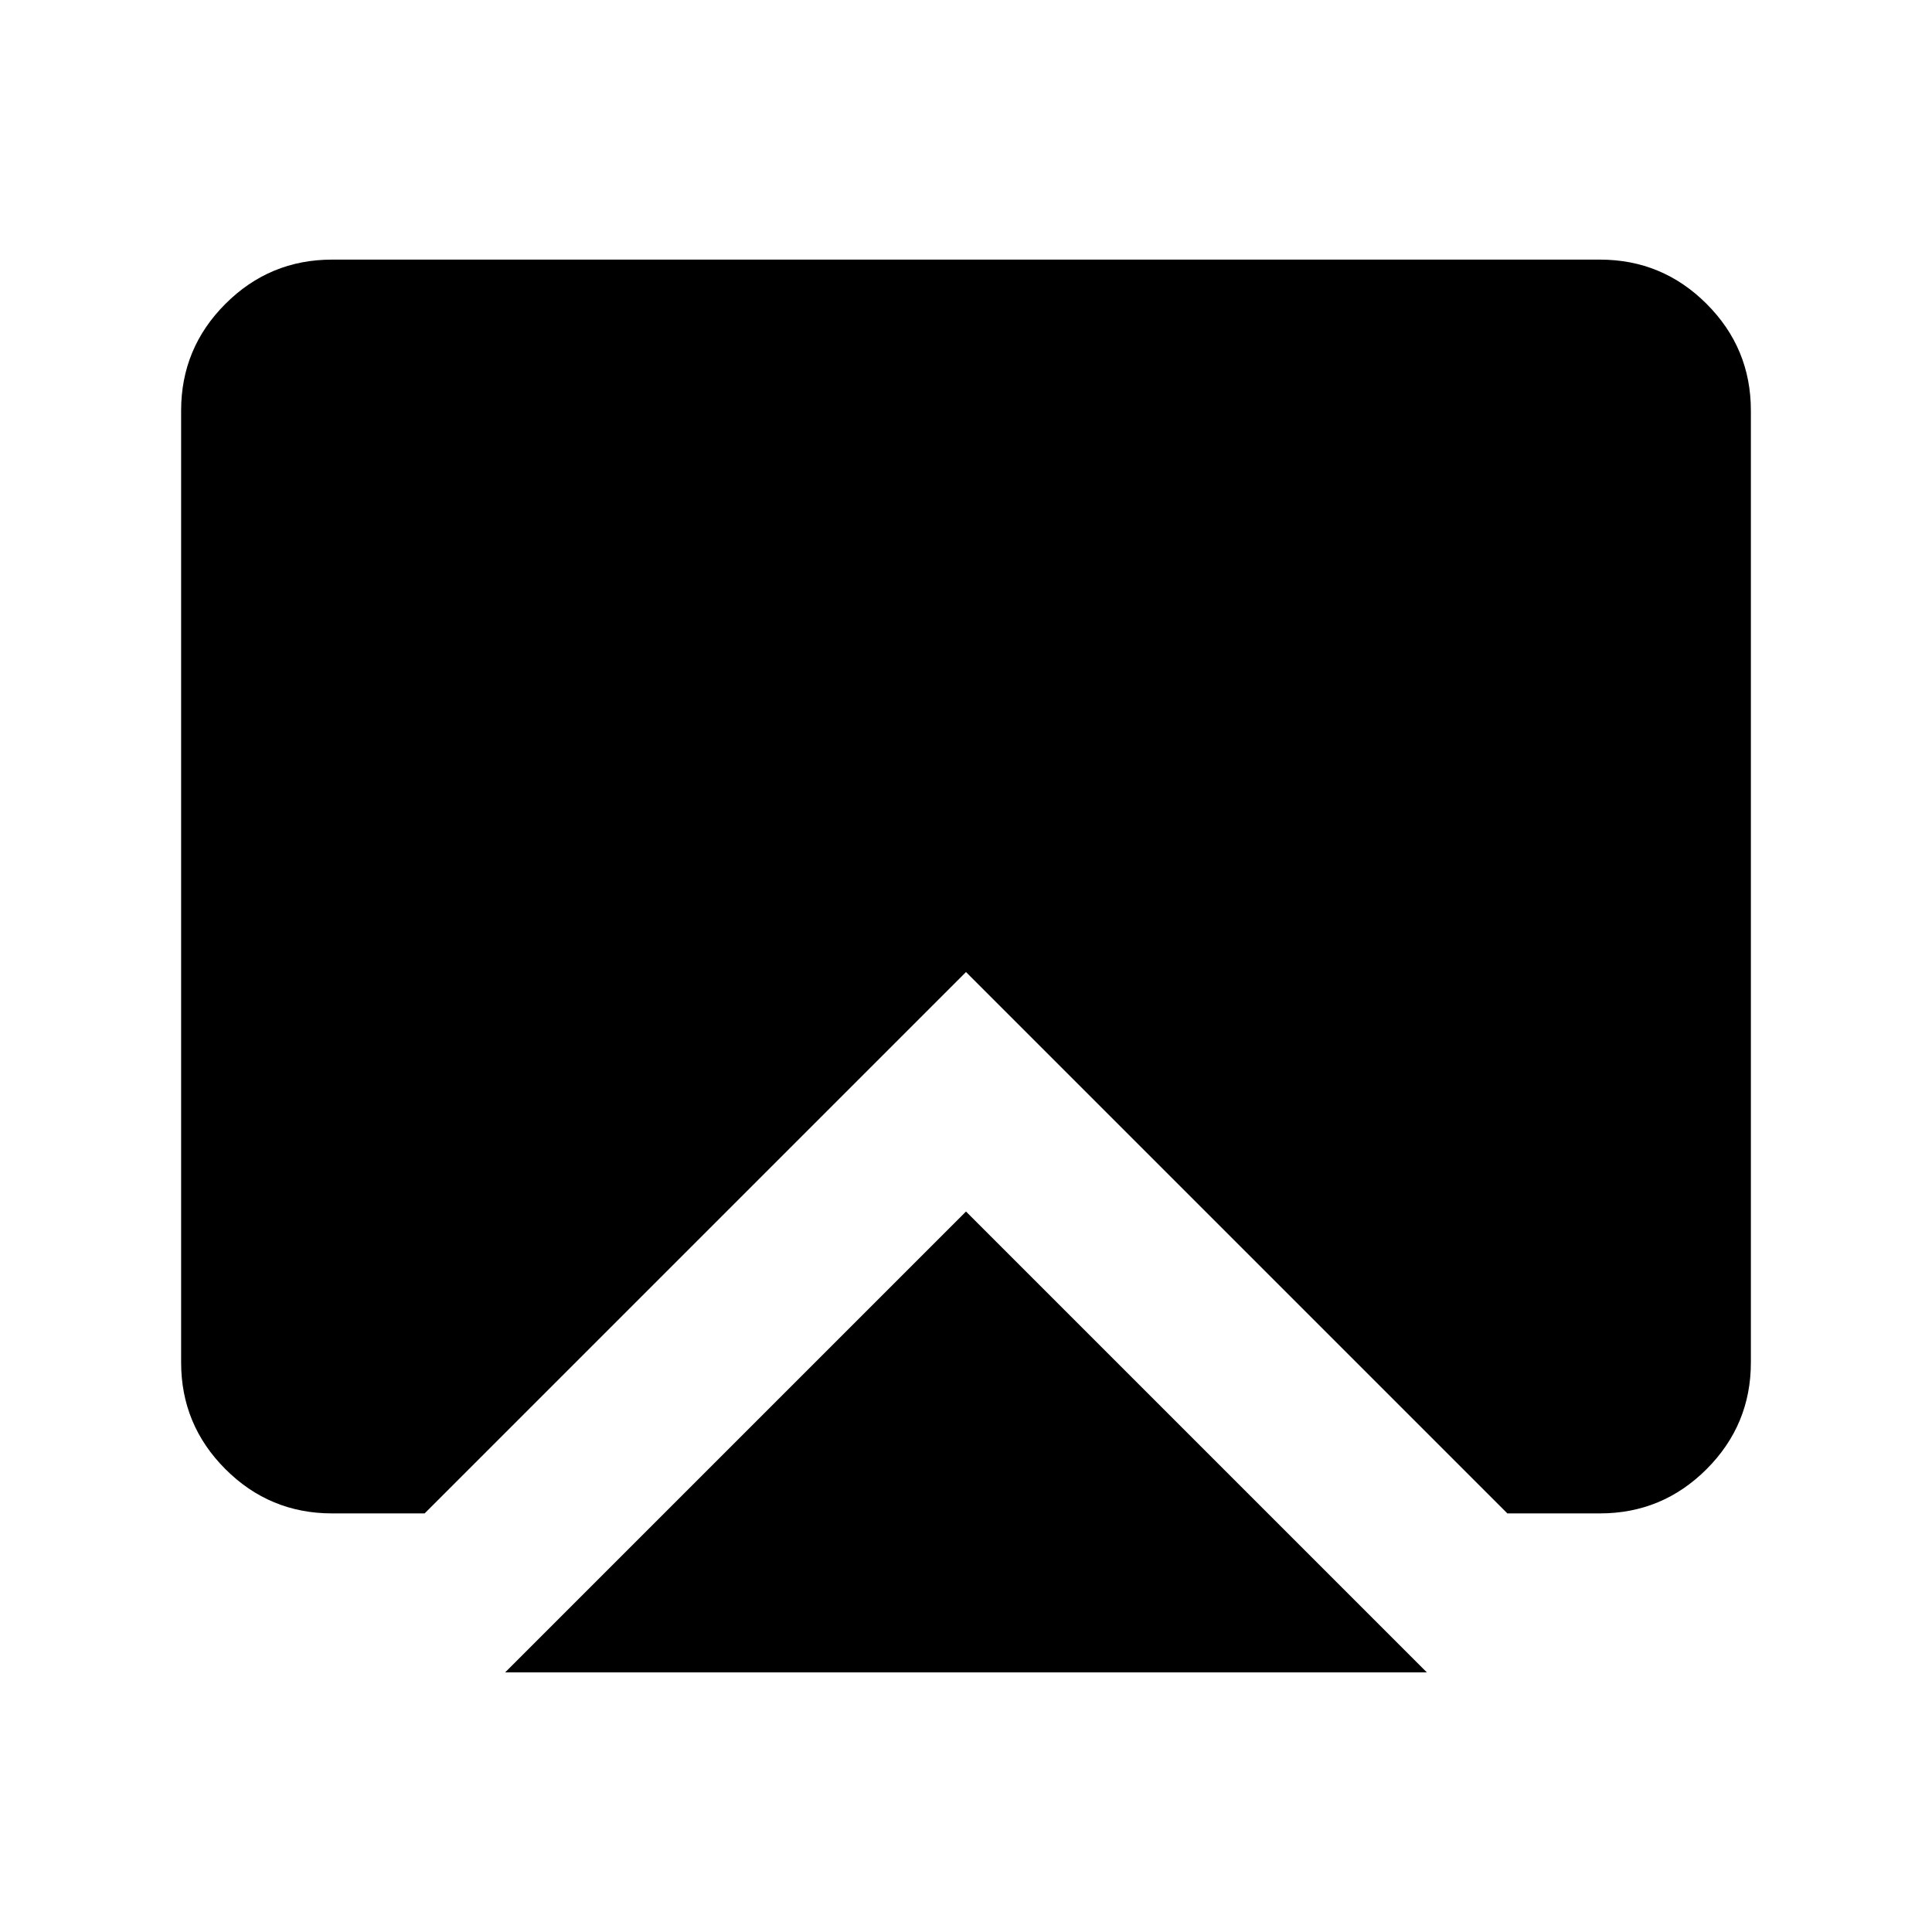 <svg xmlns="http://www.w3.org/2000/svg" height="24" width="24"><path d="M12 15.05 17.725 20.775H6.275ZM4.125 18.8Q3.35 18.8 2.8 18.25Q2.25 17.7 2.25 16.925V5.1Q2.25 4.325 2.8 3.775Q3.35 3.225 4.125 3.225H19.875Q20.65 3.225 21.2 3.775Q21.75 4.325 21.75 5.1V16.925Q21.75 17.7 21.2 18.25Q20.65 18.8 19.875 18.8H18.725L12 12.075L5.275 18.8Z"/></svg>